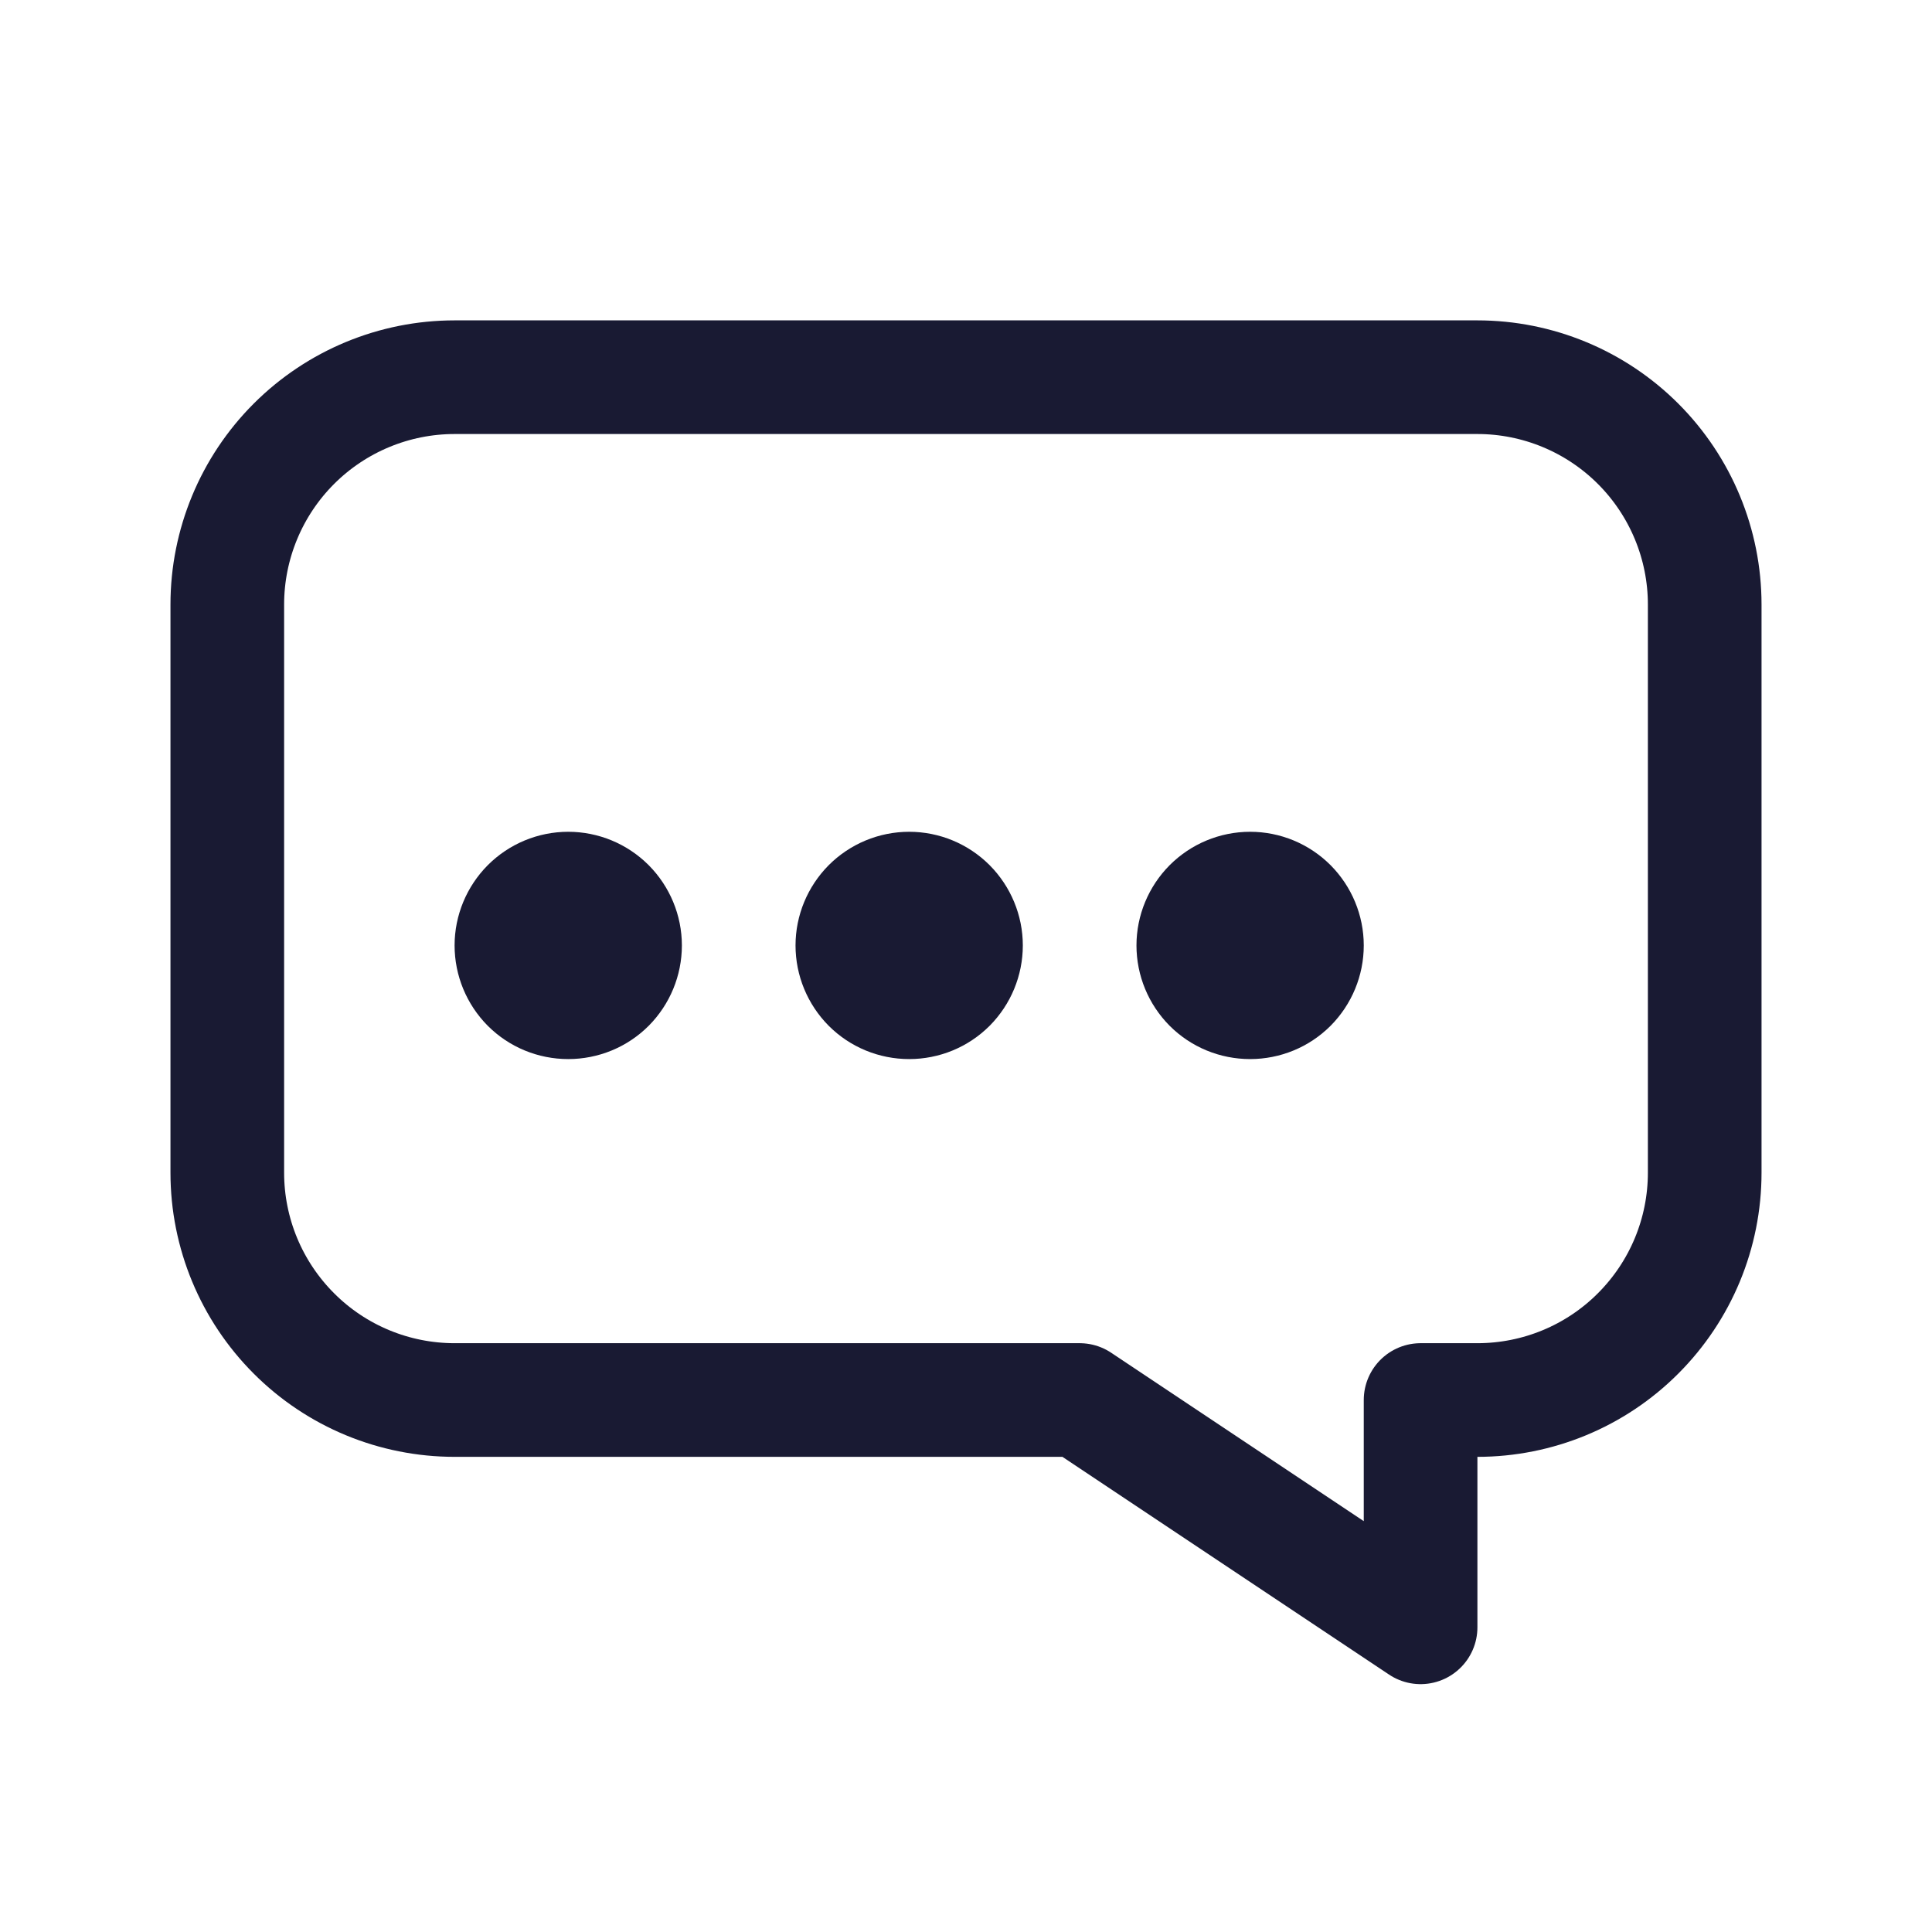 <svg width="17" height="17" viewBox="0 0 17 17" fill="none" xmlns="http://www.w3.org/2000/svg">
<path d="M13 3.319H4C3.47 3.319 2.961 3.53 2.586 3.905C2.211 4.28 2 4.789 2 5.319V10.319C2 10.85 2.211 11.358 2.586 11.733C2.961 12.109 3.47 12.319 4 12.319H9.5L12.5 14.319V12.319H13C13.53 12.319 14.039 12.109 14.414 11.733C14.789 11.358 15 10.85 15 10.319V5.319C15 4.789 14.789 4.28 14.414 3.905C14.039 3.53 13.53 3.319 13 3.319Z" stroke="#191A33" stroke-linecap="round" stroke-linejoin="round"/>
<path d="M5.5 8.319C5.5 8.452 5.447 8.579 5.354 8.673C5.26 8.767 5.133 8.819 5 8.819C4.867 8.819 4.74 8.767 4.646 8.673C4.553 8.579 4.5 8.452 4.5 8.319C4.5 8.187 4.553 8.06 4.646 7.966C4.74 7.872 4.867 7.819 5 7.819C5.133 7.819 5.26 7.872 5.354 7.966C5.447 8.06 5.5 8.187 5.5 8.319ZM8.5 8.319C8.5 8.452 8.447 8.579 8.354 8.673C8.26 8.767 8.133 8.819 8 8.819C7.867 8.819 7.74 8.767 7.646 8.673C7.553 8.579 7.5 8.452 7.5 8.319C7.5 8.187 7.553 8.06 7.646 7.966C7.74 7.872 7.867 7.819 8 7.819C8.133 7.819 8.26 7.872 8.354 7.966C8.447 8.06 8.5 8.187 8.5 8.319ZM11.5 8.319C11.5 8.452 11.447 8.579 11.354 8.673C11.26 8.767 11.133 8.819 11 8.819C10.867 8.819 10.74 8.767 10.646 8.673C10.553 8.579 10.5 8.452 10.5 8.319C10.5 8.187 10.553 8.06 10.646 7.966C10.74 7.872 10.867 7.819 11 7.819C11.133 7.819 11.26 7.872 11.354 7.966C11.447 8.06 11.5 8.187 11.5 8.319Z" stroke="#191A33" stroke-linecap="round" stroke-linejoin="round"/>
</svg>
